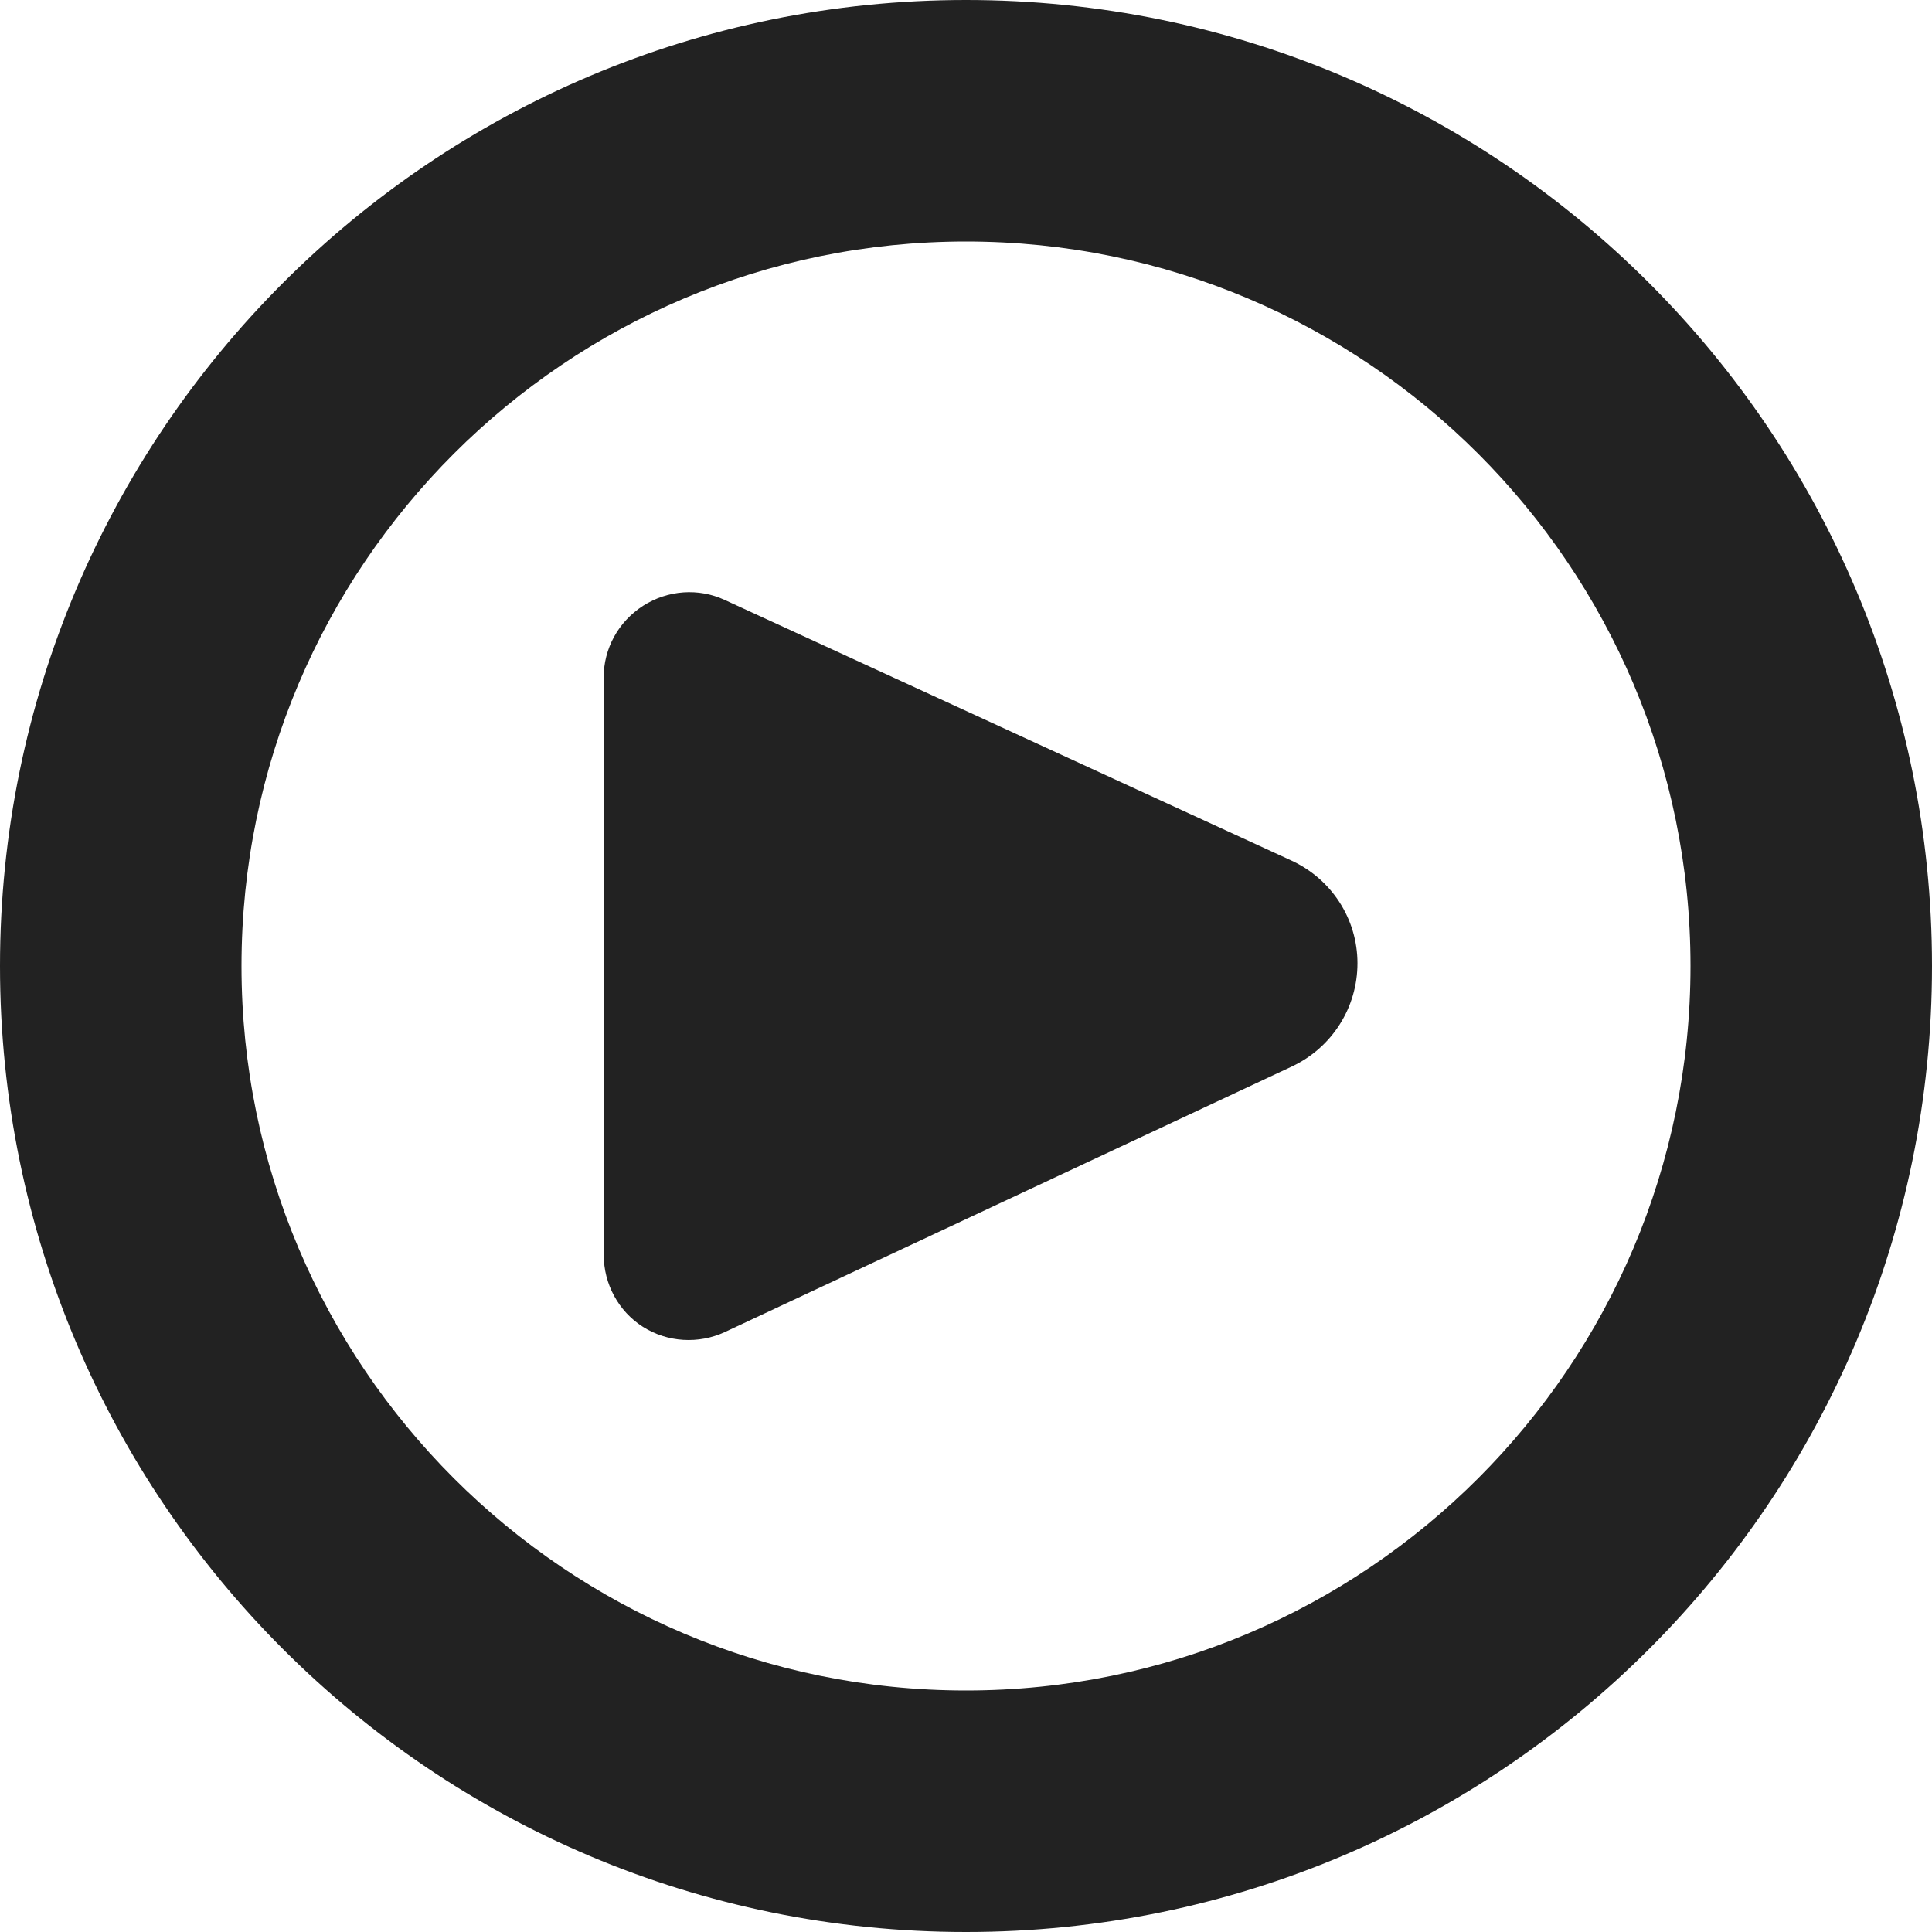 <?xml version="1.0" encoding="UTF-8"?>
<svg height="16px" viewBox="0 0 16 16" width="16px" xmlns="http://www.w3.org/2000/svg">
    <g fill="#222222">
        <path d="m 8 0 c -4.418 0 -8 3.582 -8 8 s 3.582 8 8 8 s 8 -3.582 8 -8 s -3.582 -8 -8 -8 z m 0 2 c 3.312 0 6 2.688 6 6 s -2.688 6 -6 6 s -6 -2.688 -6 -6 s 2.688 -6 6 -6 z m 0 0"/>
        <path d="m 5 5.613 v 4.781 c 0 0.238 0.121 0.465 0.324 0.594 c 0.203 0.129 0.461 0.145 0.68 0.043 l 4.695 -2.199 c 0.332 -0.156 0.543 -0.488 0.543 -0.855 c 0 -0.367 -0.215 -0.699 -0.551 -0.852 l -4.688 -2.156 c -0.219 -0.102 -0.473 -0.082 -0.676 0.047 c -0.207 0.133 -0.328 0.355 -0.328 0.598 z m 0 0"/>
    </g>
</svg>
